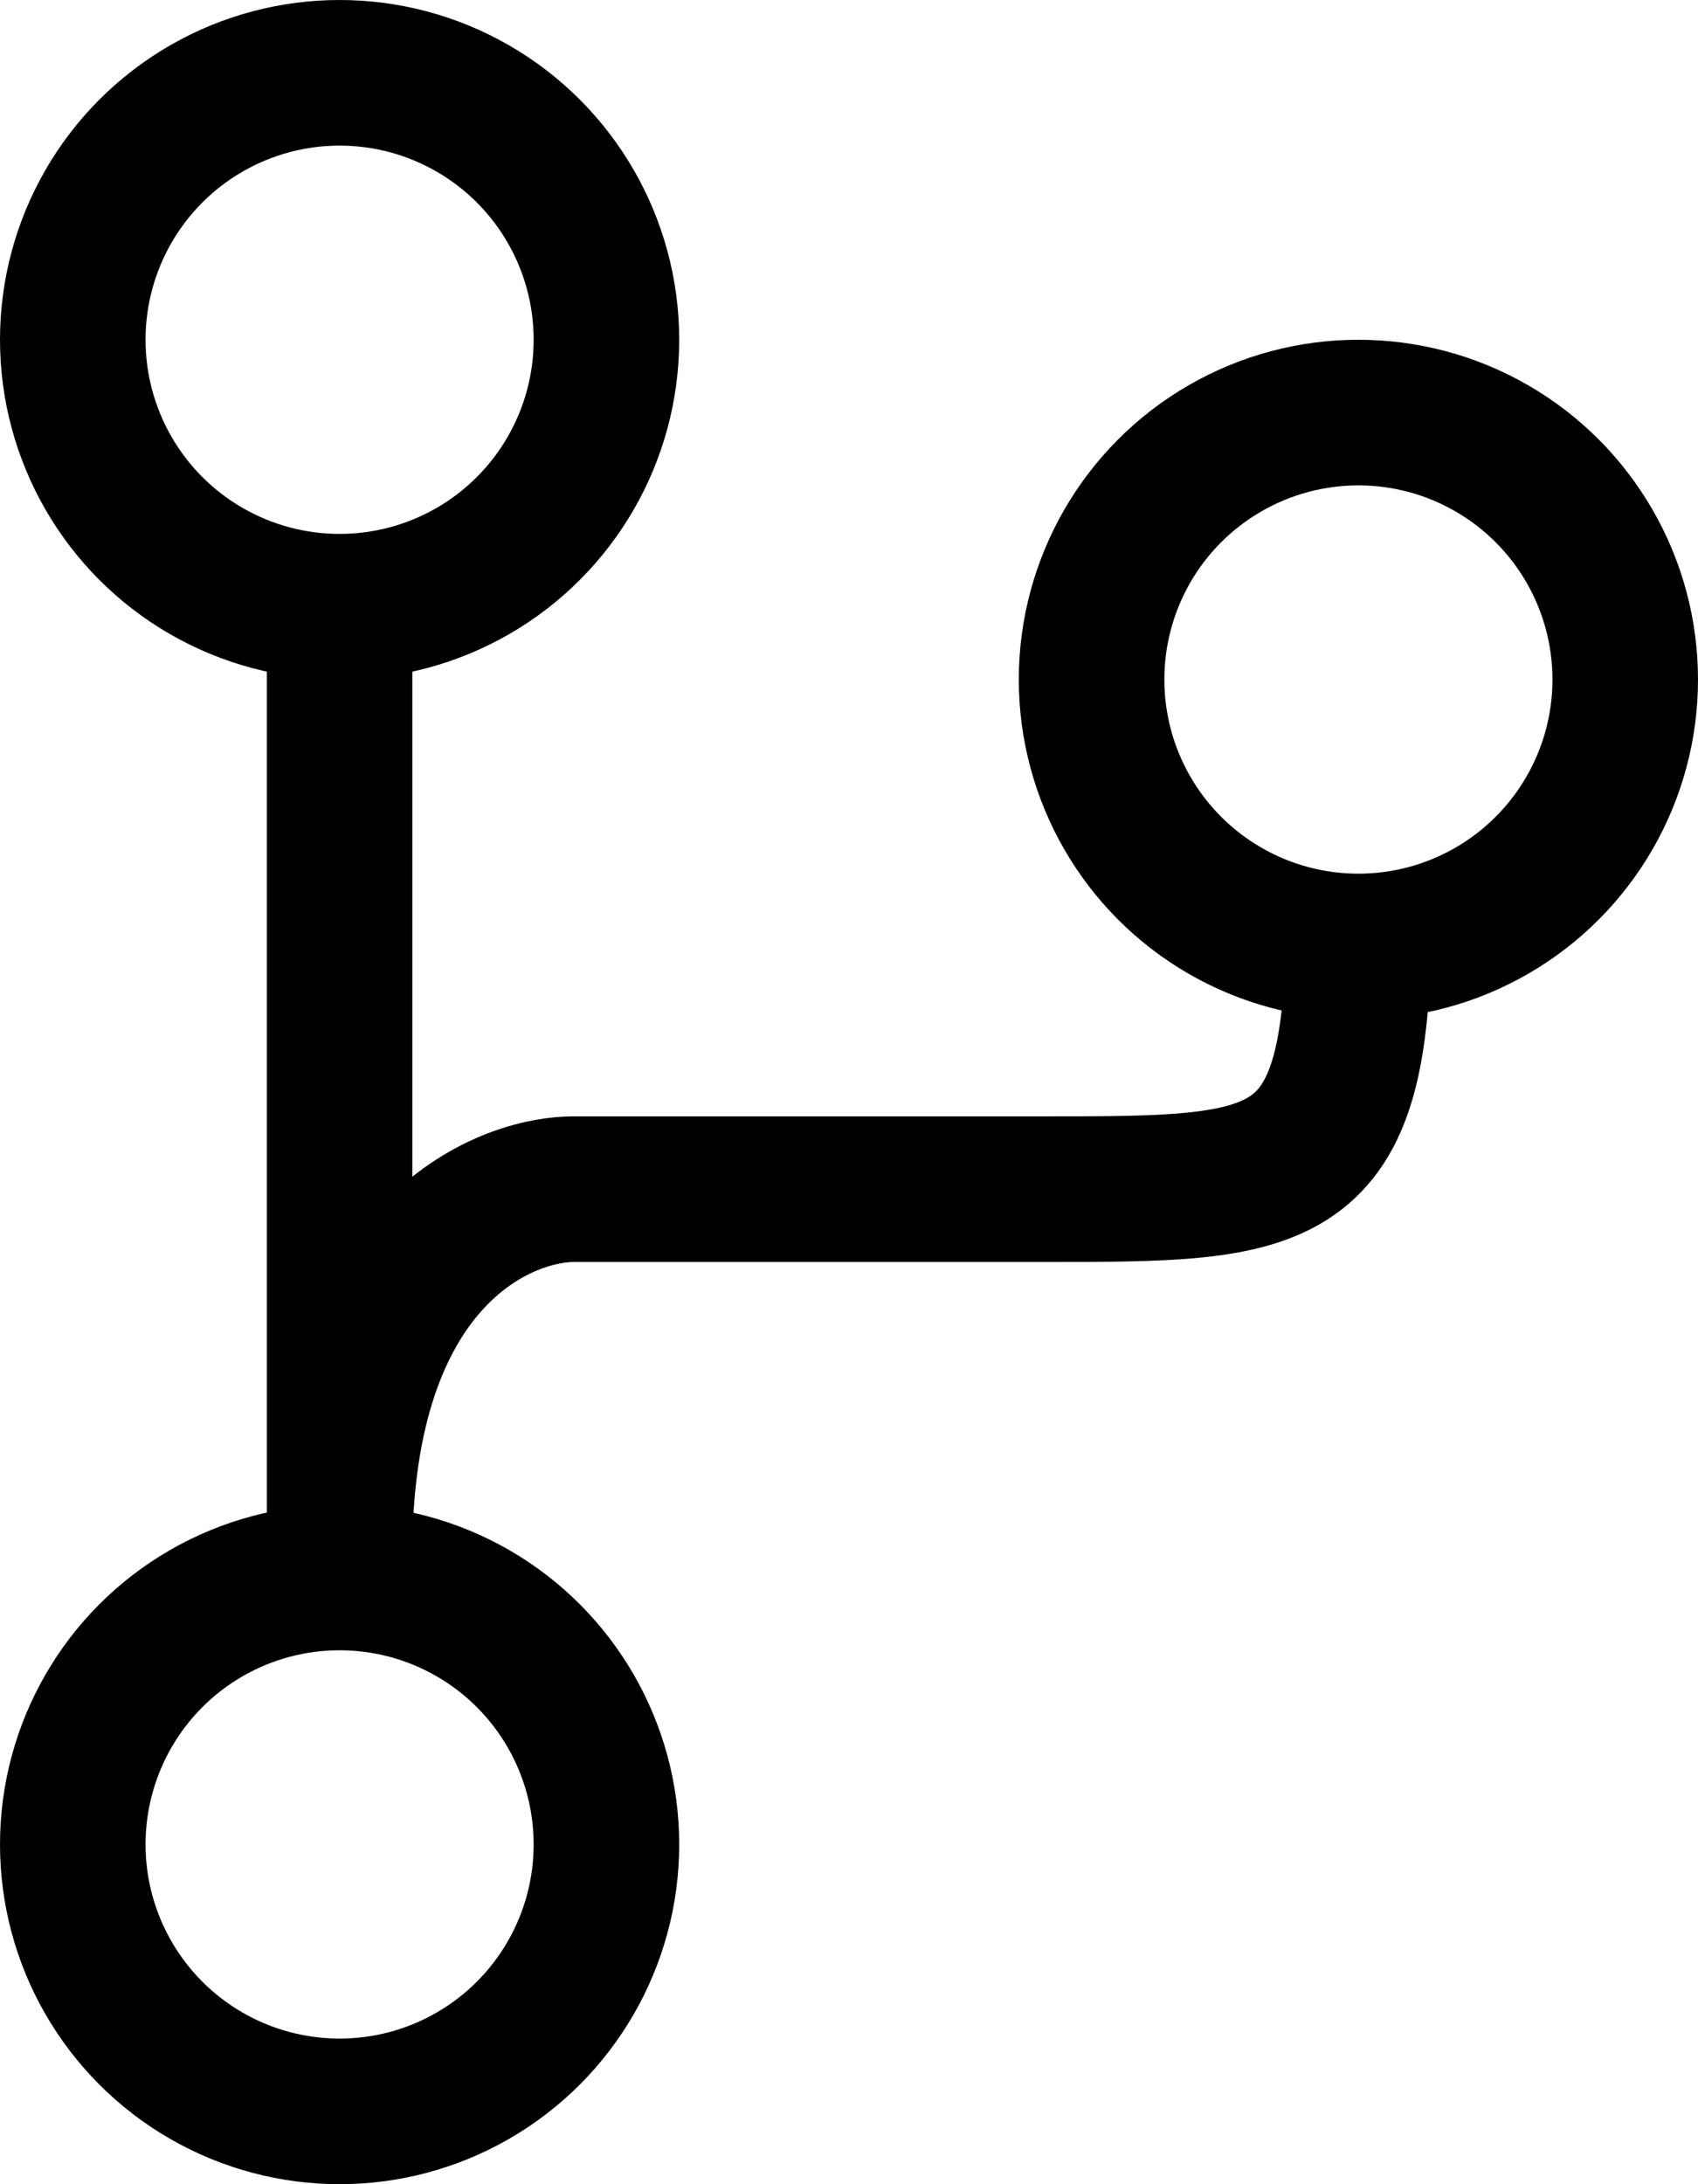 <svg width="35" height="45" viewBox="0 0 35 45" fill="none" xmlns="http://www.w3.org/2000/svg">
<circle cx="7" cy="7" r="5.5" stroke="black" stroke-width="3"/>
<circle cx="28" cy="14" r="5.5" stroke="black" stroke-width="3"/>
<circle cx="7" cy="38" r="5.5" stroke="black" stroke-width="3"/>
<path d="M7 13V32C7 26 10.226 24.5 11.839 24.5H21.518C26.5 24.5 28 24.5 28 19" stroke="black" stroke-width="3" stroke-linejoin="round"/>
</svg>
